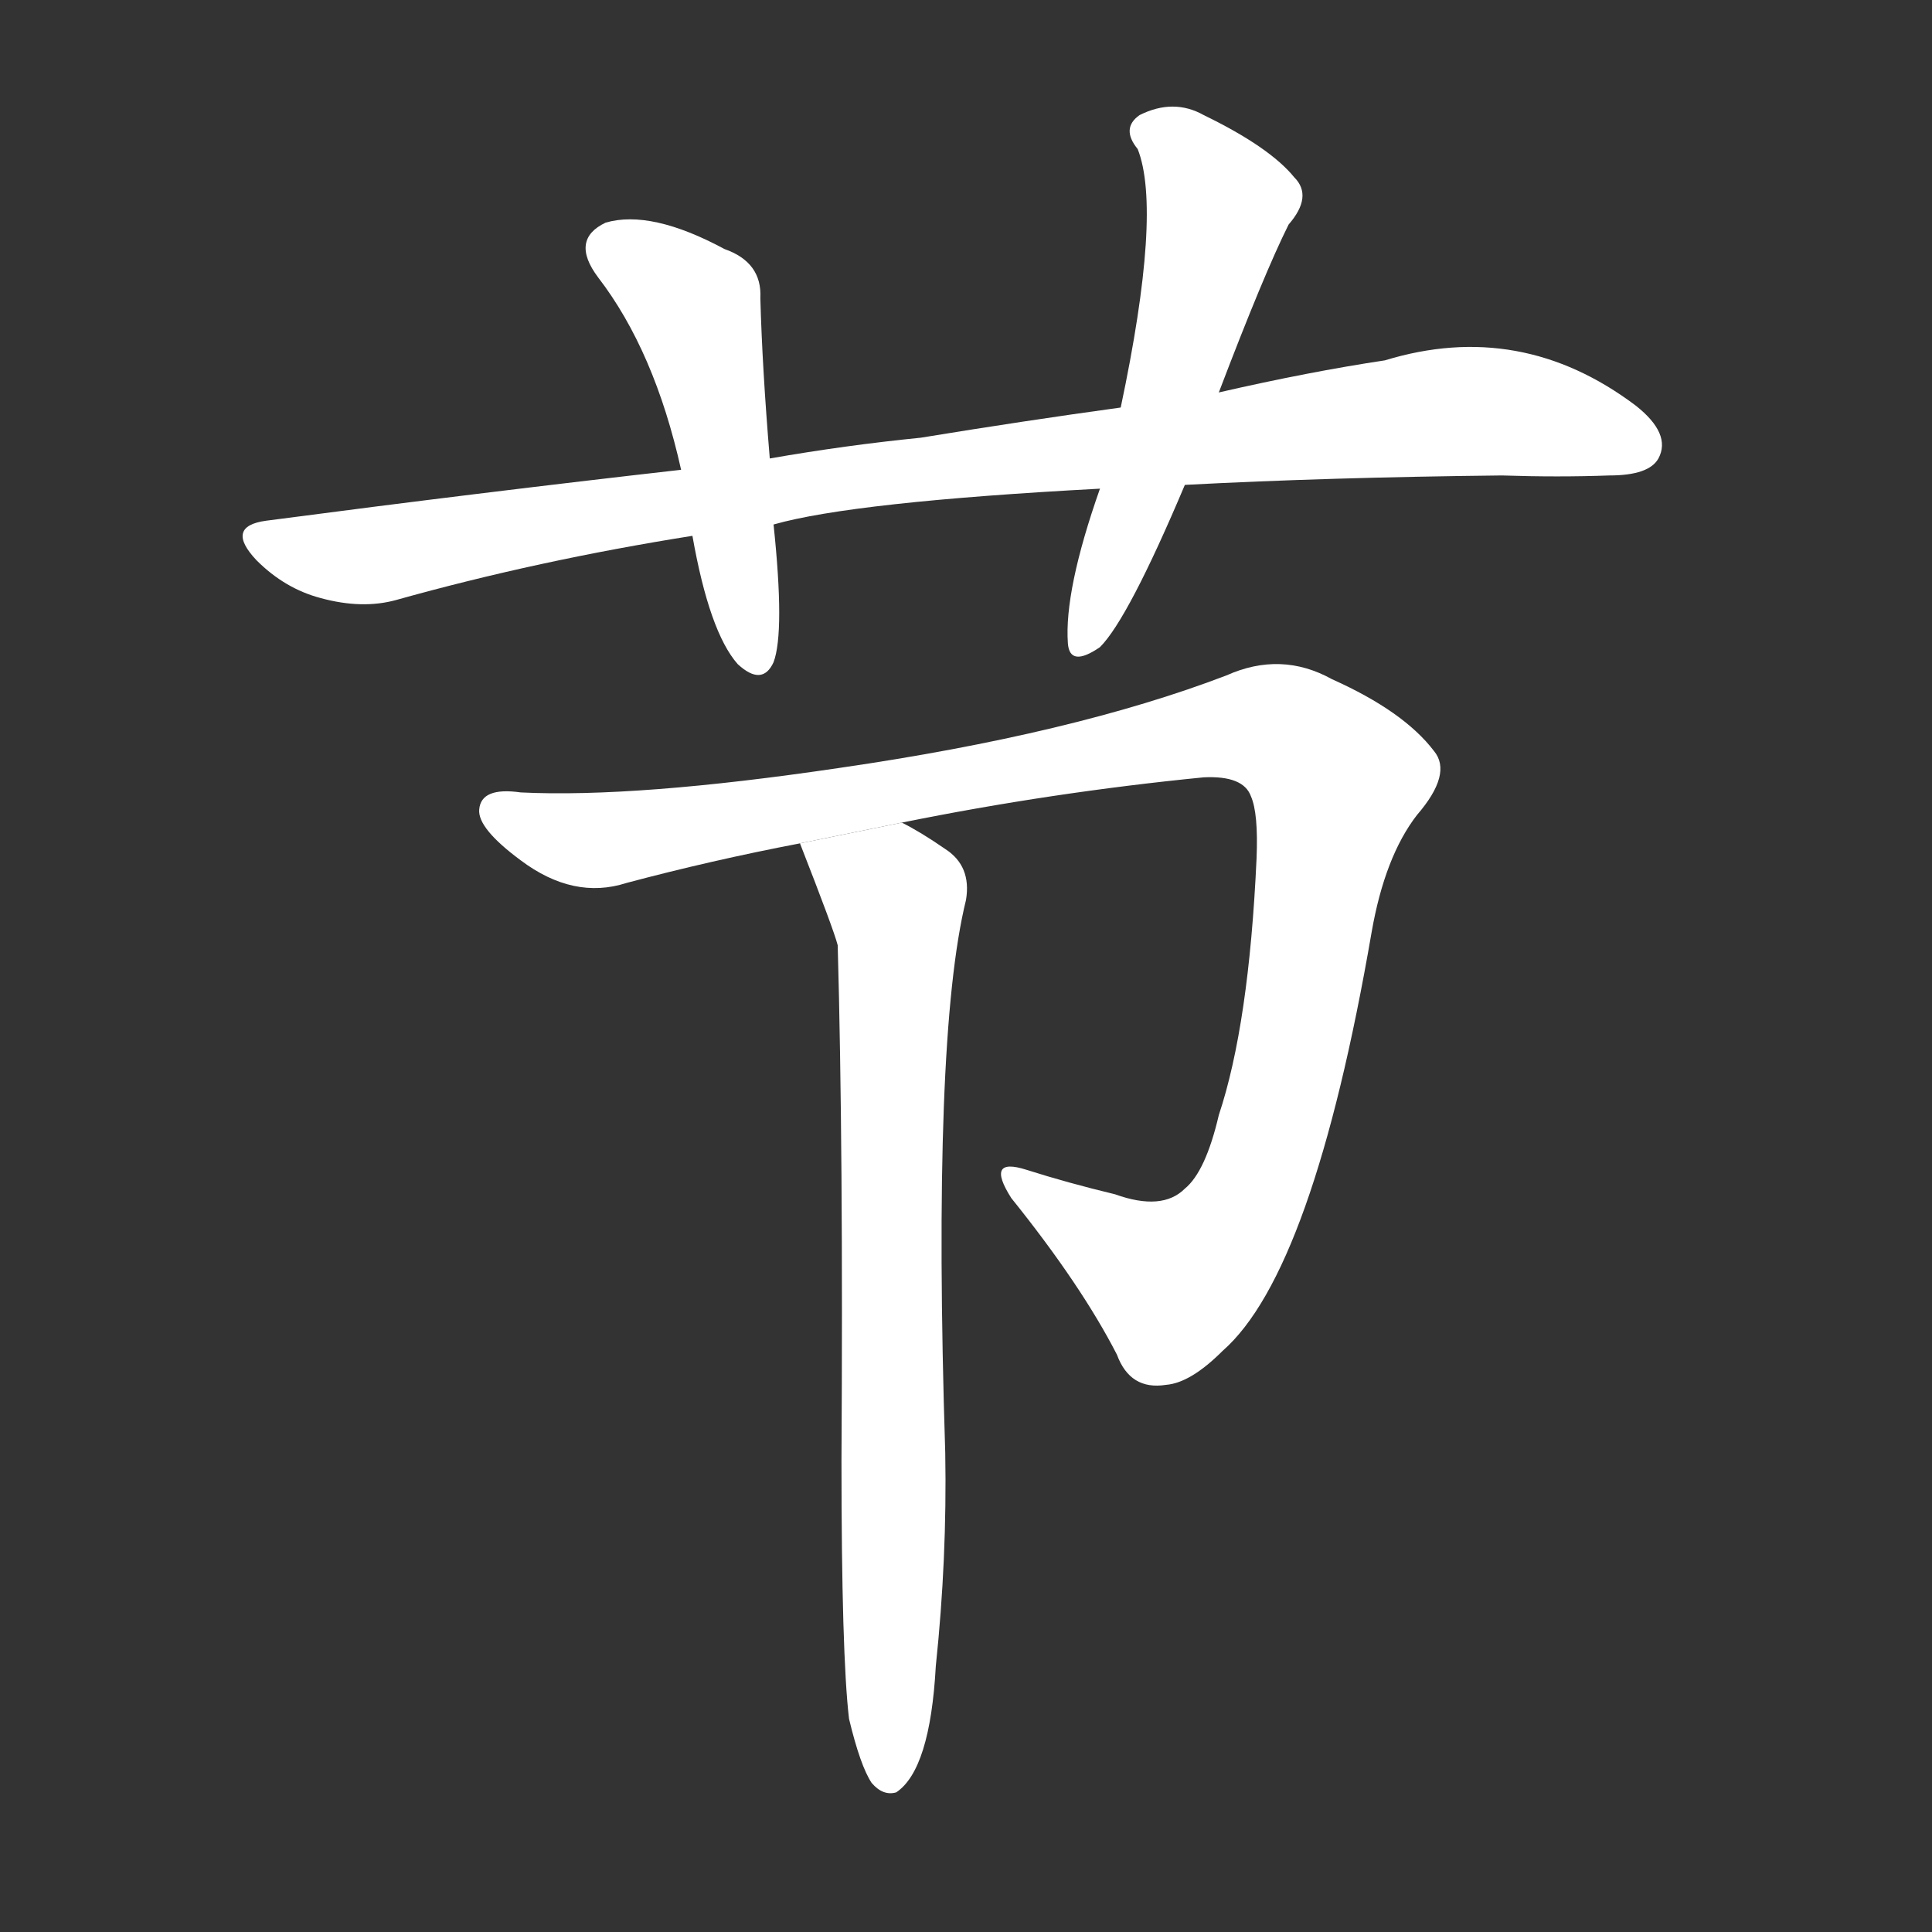<!-- u8282_jie2_simp_knot_node_joint_section -->
<!-- 8282 -->
<!-- 8282 -->
<!-- 8282 -->
<svg viewBox="0 0 1024 1024">
  <rect x="0" y="0" width="1024" height="1024" fill="#333333" stroke="none"/>
  <g transform="scale(1, -1) translate(0, -900)">
    <path fill="#FFFFFF" d="M 628 643 Q 704 647 796 648 Q 826 647 853 648 Q 874 648 879 657 Q 886 670 867 685 Q 806 731 734 709 Q 694 703 646 692 L 594 684 Q 543 677 488 668 Q 448 664 408 657 L 361 651 Q 255 639 141 624 Q 119 621 136 603 Q 151 588 170 583 Q 192 577 210 582 Q 285 603 367 616 L 410 622 Q 452 634 583 641 L 628 643 Z"></path>
    <path fill="#FFFFFF" d="M 408 657 Q 404 705 403 742 Q 404 761 384 768 Q 345 789 321 782 Q 302 773 317 753 Q 347 714 361 651 L 367 616 Q 376 565 391 548 Q 404 536 410 549 Q 416 565 410 622 L 408 657 Z"></path>
    <path fill="#FFFFFF" d="M 646 692 Q 670 755 683 781 Q 696 796 686 806 Q 673 822 638 839 Q 622 848 604 839 Q 594 832 603 821 Q 616 788 594 684 L 583 641 Q 564 587 566 559 Q 567 546 583 557 Q 598 572 628 643 L 646 692 Z"></path>
    <path fill="#FFFFFF" d="M 478 464 Q 557 480 638 488 Q 659 489 663 478 Q 667 469 666 445 Q 662 357 646 309 Q 639 279 628 270 Q 616 258 591 267 Q 566 273 544 280 Q 522 287 536 265 Q 573 219 592 182 Q 599 163 618 166 Q 631 167 648 184 Q 696 226 727 406 Q 734 446 751 468 Q 770 490 760 502 Q 744 523 706 540 Q 679 555 650 542 Q 569 511 445 493 Q 337 477 276 480 Q 255 483 254 471 Q 253 461 276 444 Q 304 423 332 432 Q 377 444 424 453 L 478 464 Z"></path>
    <path fill="#FFFFFF" d="M 450 -11 Q 456 -36 462 -45 Q 468 -52 475 -50 Q 493 -38 496 17 Q 502 74 501 130 Q 494 350 512 423 Q 515 441 501 450 Q 488 459 478 464 L 424 453 Q 442 407 444 399 Q 447 291 446 126 Q 446 23 450 -11 Z"></path>
  </g>
</svg>
